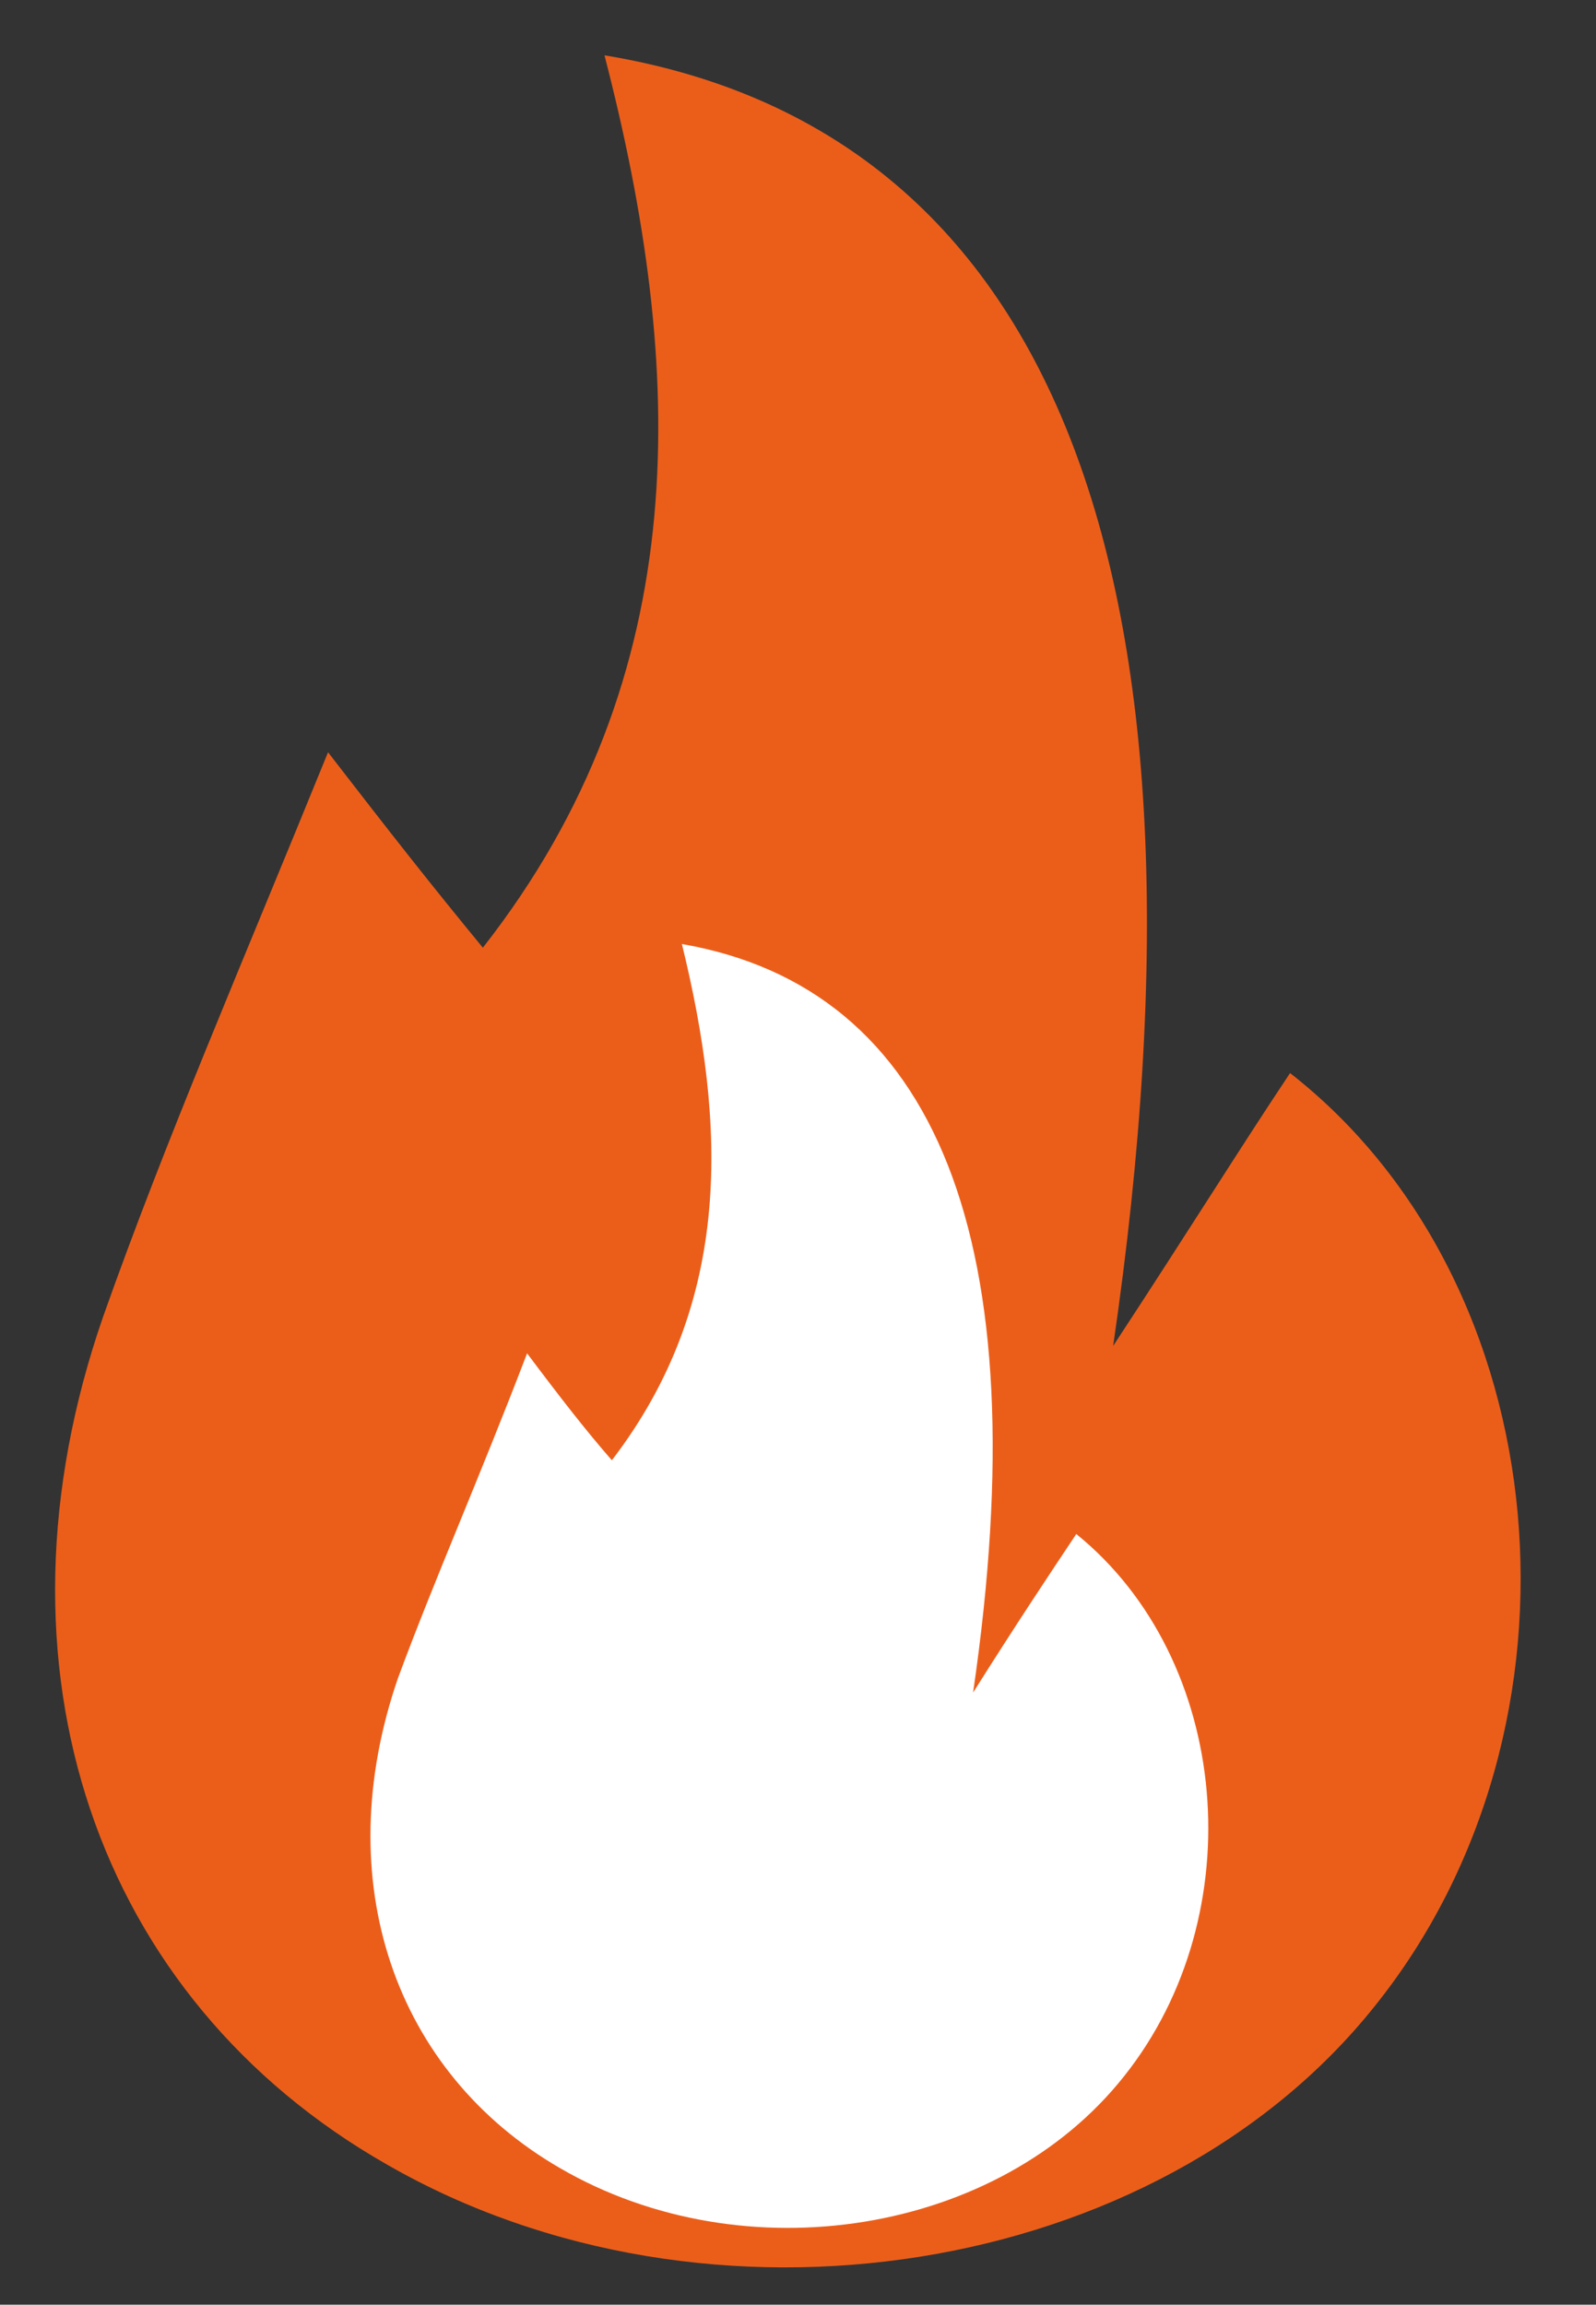 <?xml version="1.0" encoding="utf-8"?>
<!-- Generator: Adobe Illustrator 21.1.0, SVG Export Plug-In . SVG Version: 6.00 Build 0)  -->
<svg version="1.1" id="레이어_1" xmlns="http://www.w3.org/2000/svg" xmlns:xlink="http://www.w3.org/1999/xlink" x="0px"
	 y="0px" viewBox="0 0 43.3 62.5" style="enable-background:new 0 0 43.3 62.5;" xml:space="preserve">
<rect x="0" y="0" width="43.3" height="62.5" fill="#333333" stroke="none"/>
<style type="text/css">
	.st0{fill:#EB5E1A;}
	.st1{fill:#FFFFFF;}
</style>
<path class="st0" d="M8.9,20.4c-2.4,5.9-4.4,10.5-6.1,15.3c-3.3,9.5-0.2,18.5,7.7,23c8.7,5,20.9,3.1,26.8-4.3
	c6.1-7.6,5-19.6-2.3-25.3c-1.4,2.1-2.7,4.2-4.8,7.4c3.1-21.2-1.7-33-13.8-35c2.2,8.5,2.5,16.8-3.3,24.2C11.7,24,10.6,22.6,8.9,20.4z
	"/>
<path class="st1" d="M14.3,36.7c-1.3,3.4-2.5,6.1-3.5,8.8c-1.9,5.5-0.1,10.7,4.4,13.3c5,2.9,11.9,1.8,15.3-2.5
	c3.5-4.4,2.9-11.3-1.3-14.7c-0.8,1.2-1.6,2.4-2.8,4.3c1.8-12.3-1-19.1-7.9-20.3c1.2,4.9,1.4,9.7-1.9,14
	C15.9,38.8,15.2,37.9,14.3,36.7z"/>
</svg>
